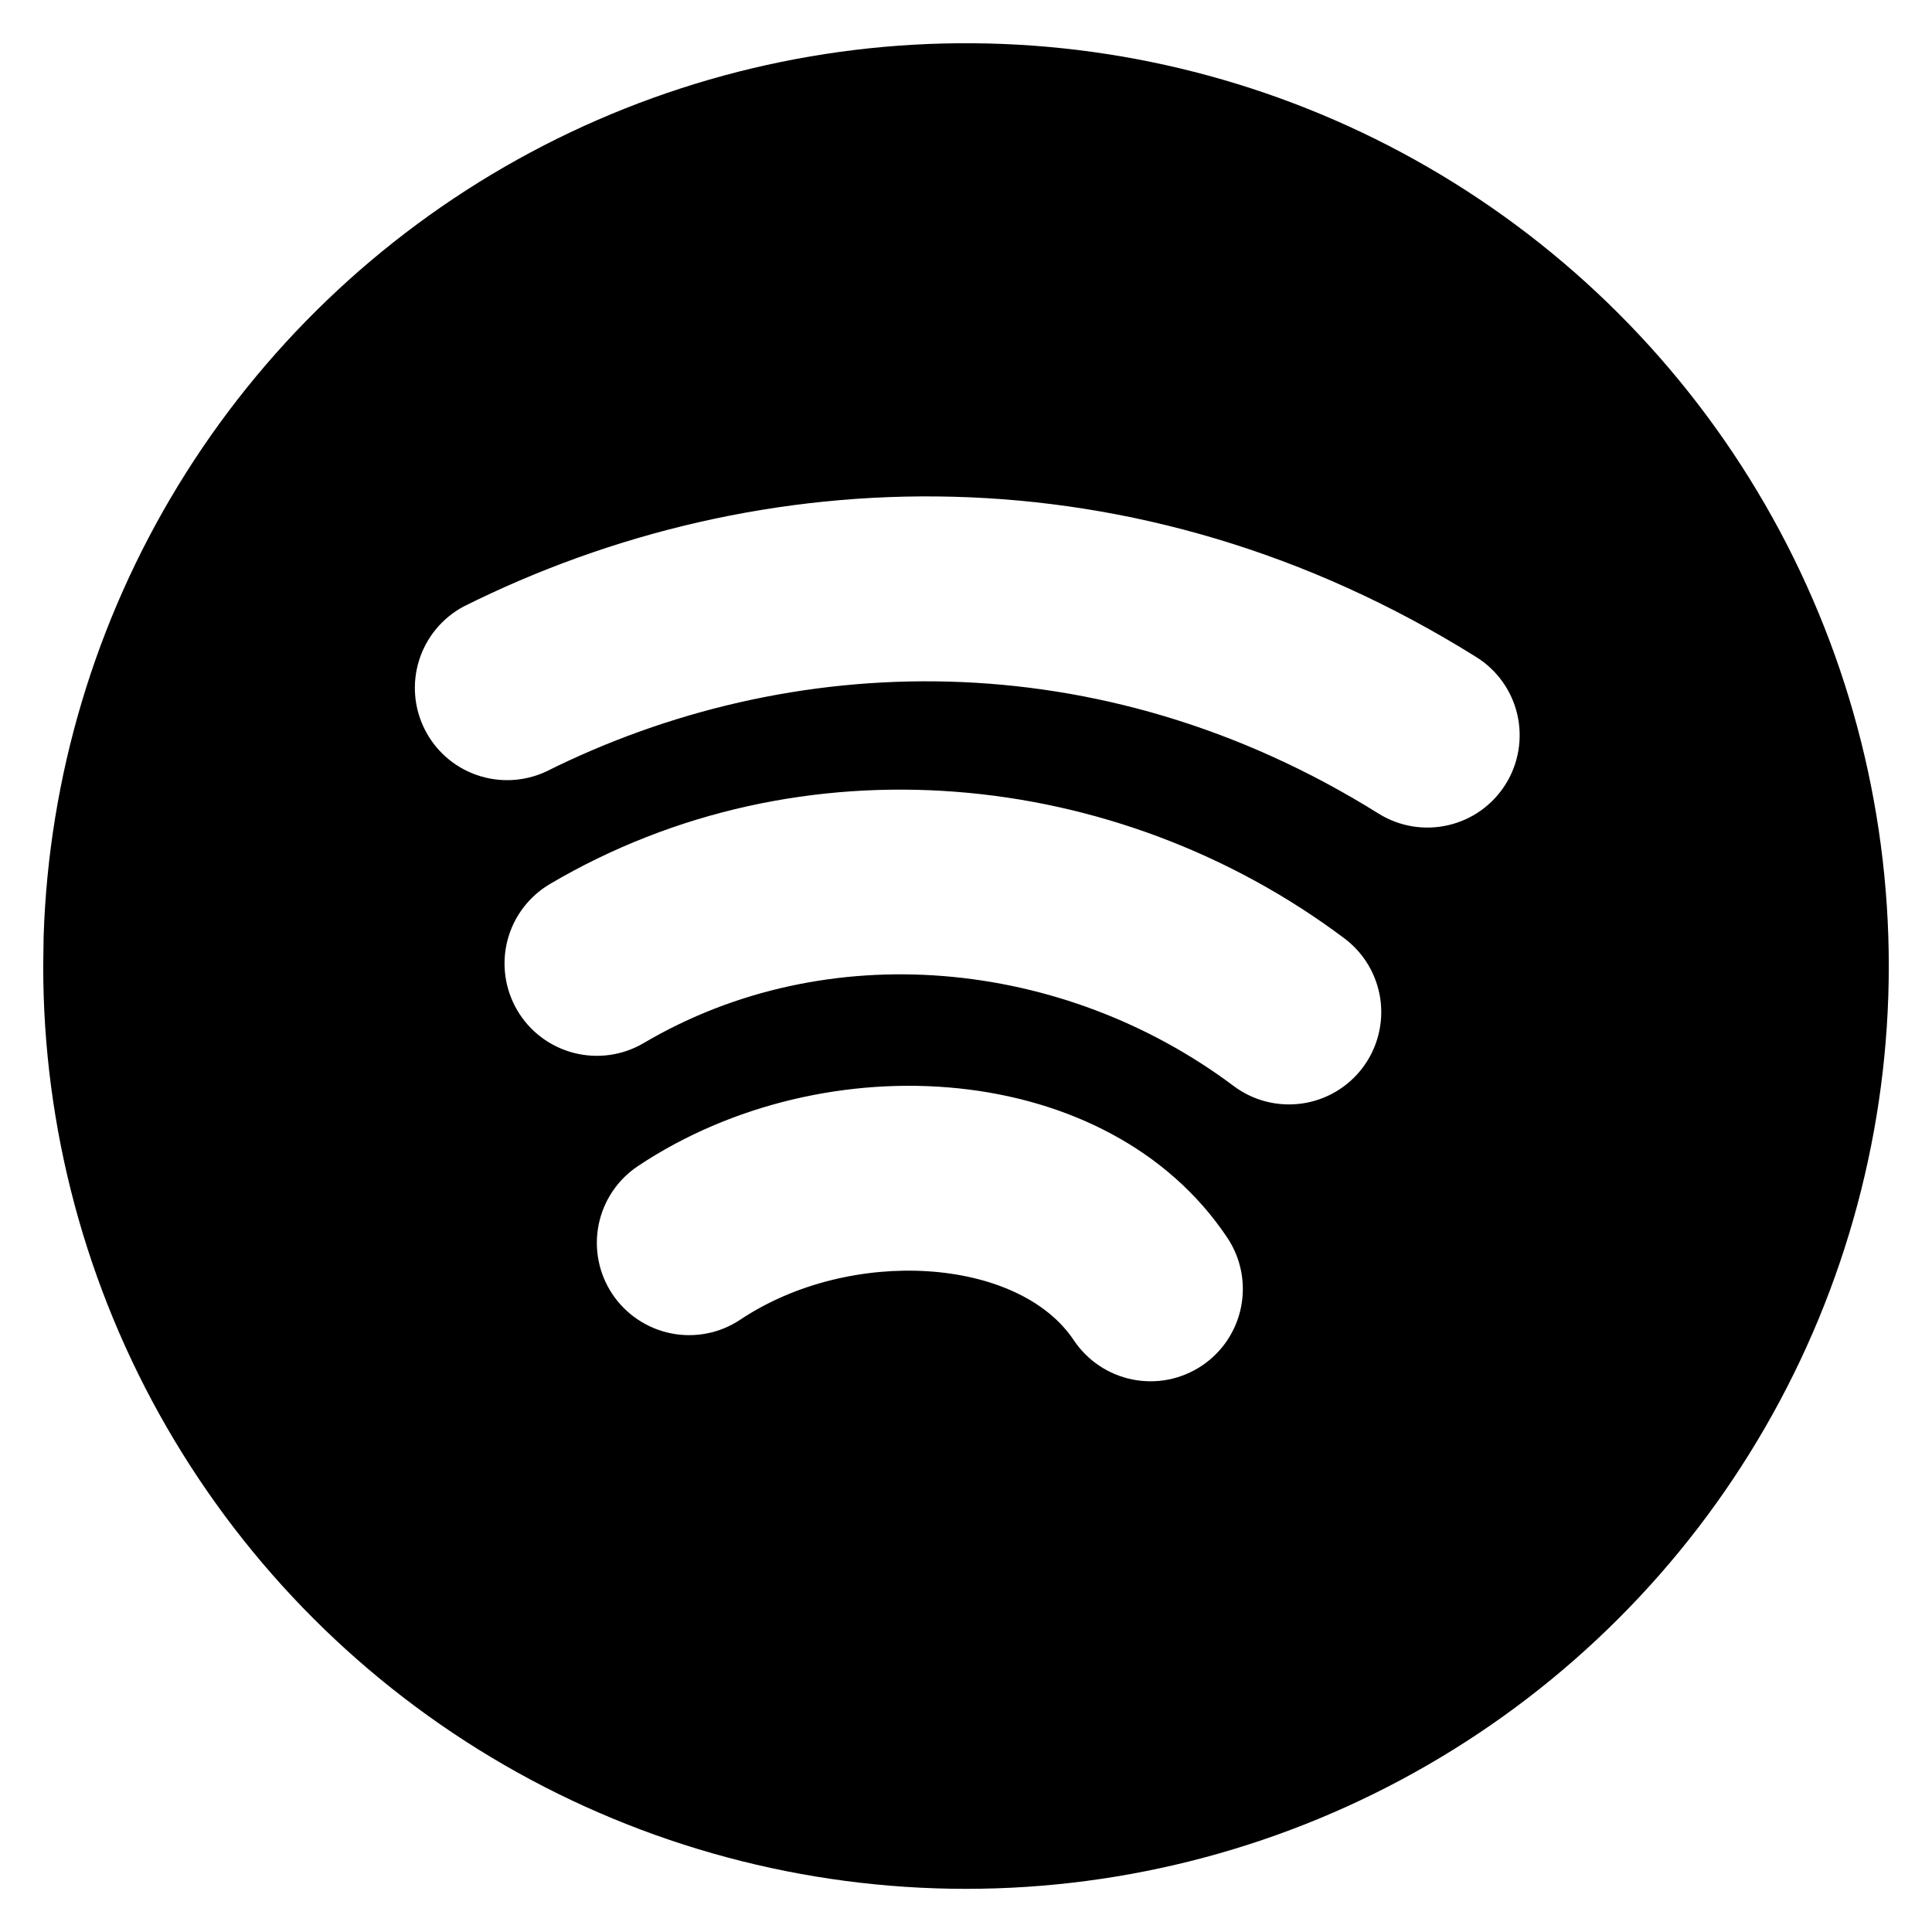 <svg width="41" height="41" viewBox="0 0 41 41" fill="none" xmlns="http://www.w3.org/2000/svg">
<path d="M30.291 3.541C33.269 5.26 35.741 7.732 37.459 10.709C39.178 13.686 40.083 17.063 40.083 20.501C40.083 23.938 39.178 27.315 37.459 30.292C35.741 33.27 33.268 35.742 30.291 37.46C27.314 39.179 23.937 40.084 20.5 40.084C17.062 40.084 13.685 39.179 10.708 37.46C7.731 35.741 5.259 33.269 3.54 30.292C1.821 27.315 0.916 23.938 0.917 20.5L0.926 19.866C1.036 16.484 2.02 13.188 3.783 10.299C5.545 7.411 8.027 5.028 10.984 3.384C13.942 1.74 17.275 0.89 20.659 0.918C24.042 0.945 27.361 1.849 30.291 3.541ZM26.046 26.267C23.529 22.494 17.519 22.092 13.538 24.746C13.106 25.034 12.806 25.482 12.704 25.991C12.602 26.501 12.707 27.03 12.995 27.462C13.284 27.894 13.732 28.194 14.241 28.296C14.751 28.398 15.28 28.293 15.712 28.004C18.052 26.444 21.614 26.683 22.787 28.441C22.93 28.655 23.113 28.839 23.327 28.982C23.541 29.125 23.781 29.225 24.033 29.275C24.285 29.325 24.545 29.326 24.797 29.276C25.049 29.226 25.289 29.126 25.503 28.984C25.717 28.841 25.901 28.657 26.044 28.444C26.187 28.23 26.287 27.99 26.337 27.738C26.387 27.486 26.388 27.226 26.338 26.974C26.288 26.721 26.189 26.481 26.046 26.267ZM28.529 19.913C23.694 16.286 16.985 15.63 11.672 18.759C11.224 19.023 10.899 19.454 10.769 19.957C10.639 20.46 10.715 20.994 10.978 21.442C11.242 21.89 11.673 22.214 12.176 22.344C12.679 22.474 13.214 22.399 13.661 22.135C17.551 19.842 22.56 20.334 26.179 23.046C26.595 23.358 27.117 23.491 27.631 23.418C28.145 23.345 28.609 23.07 28.921 22.654C29.232 22.239 29.366 21.716 29.293 21.202C29.219 20.688 28.945 20.224 28.529 19.913ZM31.329 13.944C24.129 9.443 16.121 9.729 9.833 12.874C9.385 13.116 9.049 13.522 8.895 14.008C8.742 14.493 8.783 15.019 9.011 15.474C9.238 15.929 9.634 16.278 10.114 16.446C10.595 16.614 11.122 16.589 11.584 16.376C16.744 13.797 23.328 13.562 29.254 17.265C29.694 17.54 30.226 17.629 30.732 17.512C31.238 17.396 31.677 17.083 31.952 16.642C32.227 16.202 32.316 15.67 32.2 15.164C32.083 14.658 31.77 14.219 31.329 13.944Z" fill="black"/>
</svg>
